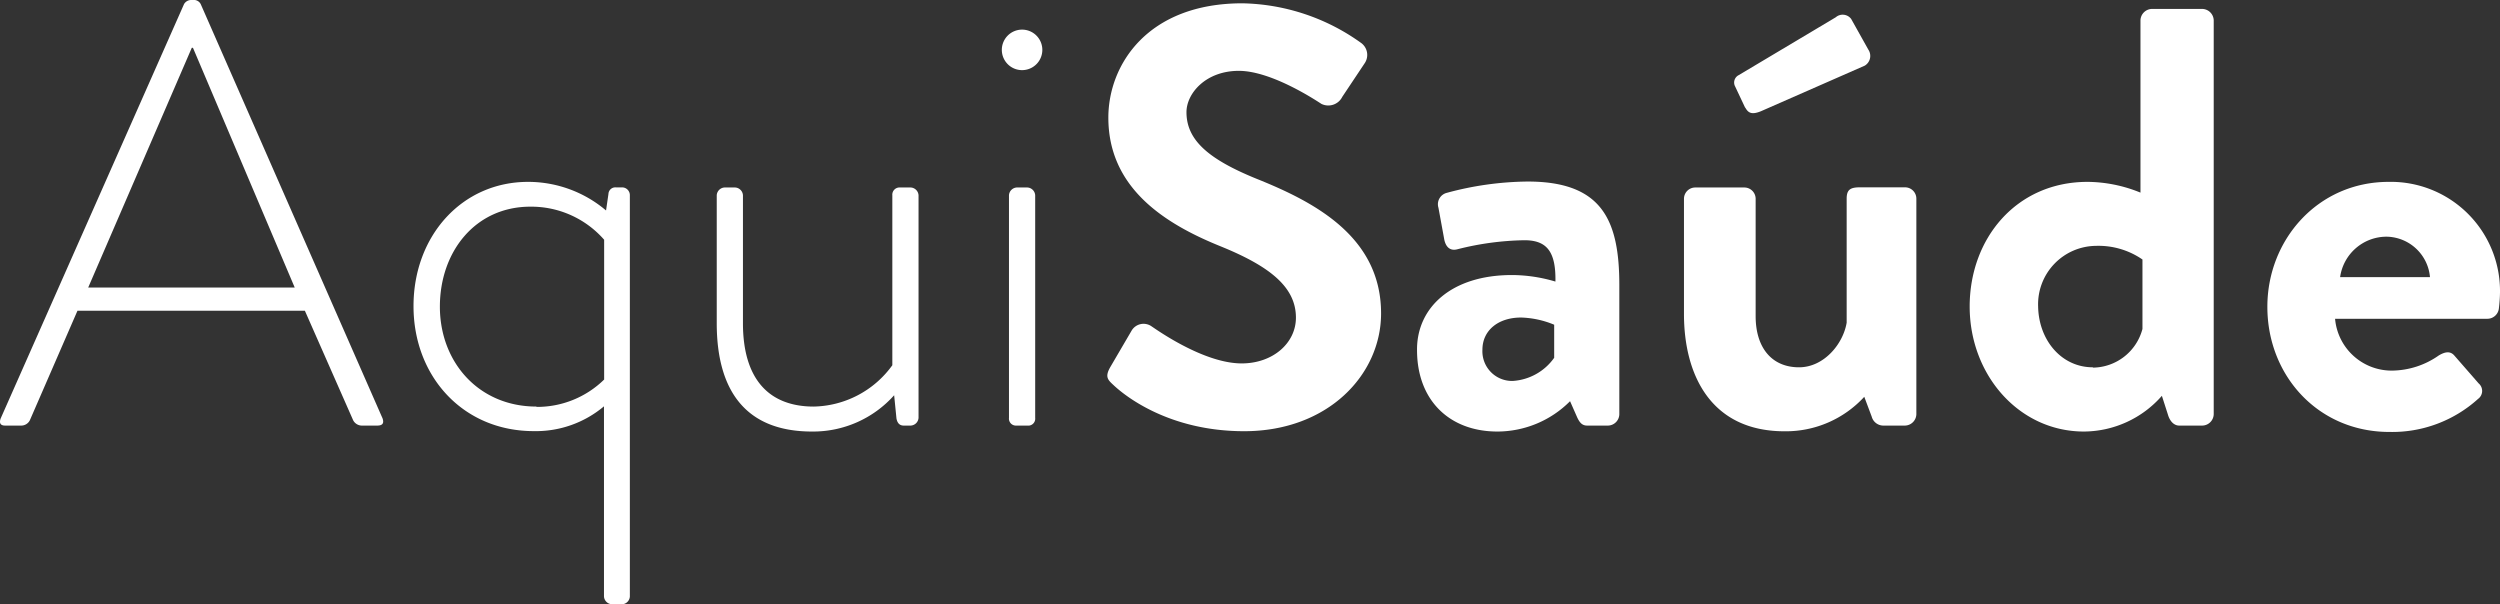 <svg xmlns="http://www.w3.org/2000/svg" viewBox="0 0 302.41 73.09"><rect x="0" y="0" width="302.41" height="73.09" fill="#333333" stroke="none"/><defs><style>.cls-1{fill:#fff;}</style></defs><g id="Layer_2" data-name="Layer 2"><g id="Layer_1-2" data-name="Layer 1"><path class="cls-1" d="M.08,50.62,22.26.5a1,1,0,0,1,.87-.5h.21a.93.93,0,0,1,.94.5l22,50.12c.14.43.14.86-.65.86H43.72a1.2,1.2,0,0,1-1-.64L36.88,37.59H9.37L3.61,50.84a1.17,1.17,0,0,1-1,.64h-2C.08,51.48-.13,51.2.08,50.62ZM35.65,34.78l-12.31-29H23.2l-12.53,29Z"/><path class="cls-1" d="M63.88,22a14.57,14.57,0,0,1,9.43,3.46l.29-2a.83.83,0,0,1,.93-.79h.8a.94.94,0,0,1,.86.94V72.15a1,1,0,0,1-.86.94H74a1,1,0,0,1-.94-.94v-23a12.8,12.8,0,0,1-8.49,3c-8.57,0-14.55-6.62-14.55-15.12S55.88,22,63.88,22Zm1,27.22a11.59,11.59,0,0,0,8.2-3.31V29a11.71,11.71,0,0,0-8.93-4c-6.62,0-10.94,5.4-10.94,12.1S57.9,49.18,64.89,49.18Z"/><path class="cls-1" d="M86.7,23.62a1,1,0,0,1,.94-.94h1.29a1,1,0,0,1,.94.94V39.1c0,6.7,3.09,10.08,8.57,10.08a12,12,0,0,0,9.5-5V23.62a.87.87,0,0,1,.94-.94h1.29a1,1,0,0,1,.94.94V50.55a1,1,0,0,1-.94.93h-.86c-.58,0-.79-.43-.87-.86l-.28-2.81a13.14,13.14,0,0,1-9.94,4.39c-8.06,0-11.52-5-11.52-13.1Z"/><path class="cls-1" d="M121.19,6.19a2.45,2.45,0,1,1,4.89,0,2.45,2.45,0,0,1-4.89,0Zm.86,17.43a1,1,0,0,1,.94-.94h1.29a1,1,0,0,1,.94.94V50.55a.84.84,0,0,1-.94.93h-1.44a.84.84,0,0,1-.79-.93Z"/><path class="cls-1" d="M134.29,44.43,136.88,40a1.68,1.68,0,0,1,2.45-.5c.36.22,6.19,4.46,10.87,4.46,3.75,0,6.56-2.44,6.56-5.54,0-3.67-3.1-6.19-9.15-8.64-6.77-2.74-13.54-7.06-13.54-15.55,0-6.41,4.76-13.83,16.21-13.83a25.37,25.37,0,0,1,14.4,4.82,1.79,1.79,0,0,1,.43,2.38l-2.74,4.11a1.89,1.89,0,0,1-2.52.86c-.57-.36-6-4-10-4s-6.33,2.73-6.33,5c0,3.38,2.66,5.69,8.49,8.06,7,2.81,15.05,7,15.05,16.28,0,7.41-6.41,14.25-16.56,14.25-9.07,0-14.4-4.24-15.84-5.61C134,45.94,133.64,45.58,134.29,44.43Z"/><path class="cls-1" d="M182.89,33.27a18.6,18.6,0,0,1,5.26.79c.07-3.67-1.08-5-3.75-5a34.87,34.87,0,0,0-8.06,1.08c-1,.29-1.51-.36-1.66-1.3L174,25.13a1.42,1.42,0,0,1,1-1.8,38.45,38.45,0,0,1,9.8-1.37c9,0,11.08,4.68,11.08,12.53V50.12a1.4,1.4,0,0,1-1.36,1.36H192c-.5,0-.86-.21-1.22-1l-.86-1.95a12.42,12.42,0,0,1-8.79,3.67c-5.76,0-9.72-3.74-9.72-9.86C171.37,37.23,175.55,33.27,182.89,33.27ZM183,46.08a6.65,6.65,0,0,0,5-2.8v-4a11.18,11.18,0,0,0-4-.87c-2.81,0-4.68,1.59-4.68,3.89A3.59,3.59,0,0,0,183,46.08Z"/><path class="cls-1" d="M203.7,24.05a1.37,1.37,0,0,1,1.36-1.37H211a1.37,1.37,0,0,1,1.37,1.37V38.24c0,3.81,1.94,6.19,5.25,6.19,3,0,5.33-2.81,5.76-5.4v-15c0-1.08.44-1.37,1.59-1.37h5.47a1.37,1.37,0,0,1,1.37,1.37V50.12a1.41,1.41,0,0,1-1.37,1.36h-2.66a1.46,1.46,0,0,1-1.37-1.08L225.51,48a12.88,12.88,0,0,1-9.64,4.17c-8.93,0-12.17-6.84-12.17-14.18Zm7.41-11-1.22-2.59a1,1,0,0,1,.43-1.37l11.74-7a1.28,1.28,0,0,1,1.87.21L226,6a1.37,1.37,0,0,1-.43,1.94L213,13.46C211.91,13.9,211.47,13.68,211.11,13Z"/><path class="cls-1" d="M252.51,22a17.15,17.15,0,0,1,6.41,1.3V2.45a1.42,1.42,0,0,1,1.37-1.37h6.12a1.42,1.42,0,0,1,1.37,1.37V50.12a1.41,1.41,0,0,1-1.37,1.36H263.6c-.65,0-1.15-.57-1.37-1.36l-.72-2.24a12.62,12.62,0,0,1-9.43,4.32c-7.85,0-13.82-6.84-13.82-15.12S243.94,22,252.51,22Zm.65,22.47a6.27,6.27,0,0,0,6-4.68V31.39a9.35,9.35,0,0,0-5.62-1.65,7.07,7.07,0,0,0-7,7.34C246.61,41.12,249.34,44.43,253.16,44.43Z"/><path class="cls-1" d="M288.94,22a13.21,13.21,0,0,1,13.47,13.4,18.26,18.26,0,0,1-.14,1.94,1.4,1.4,0,0,1-1.37,1.22H282.46a6.87,6.87,0,0,0,6.92,6.27A10,10,0,0,0,295,43c.72-.43,1.37-.58,1.88,0l2.95,3.38a1.19,1.19,0,0,1-.07,1.87,15.48,15.48,0,0,1-10.73,4c-8.64,0-14.76-6.84-14.76-15.12C274.26,29,280.38,22,288.94,22Zm5,11.52a5.36,5.36,0,0,0-5.25-4.89,5.68,5.68,0,0,0-5.62,4.89Z"/></g></g></svg>